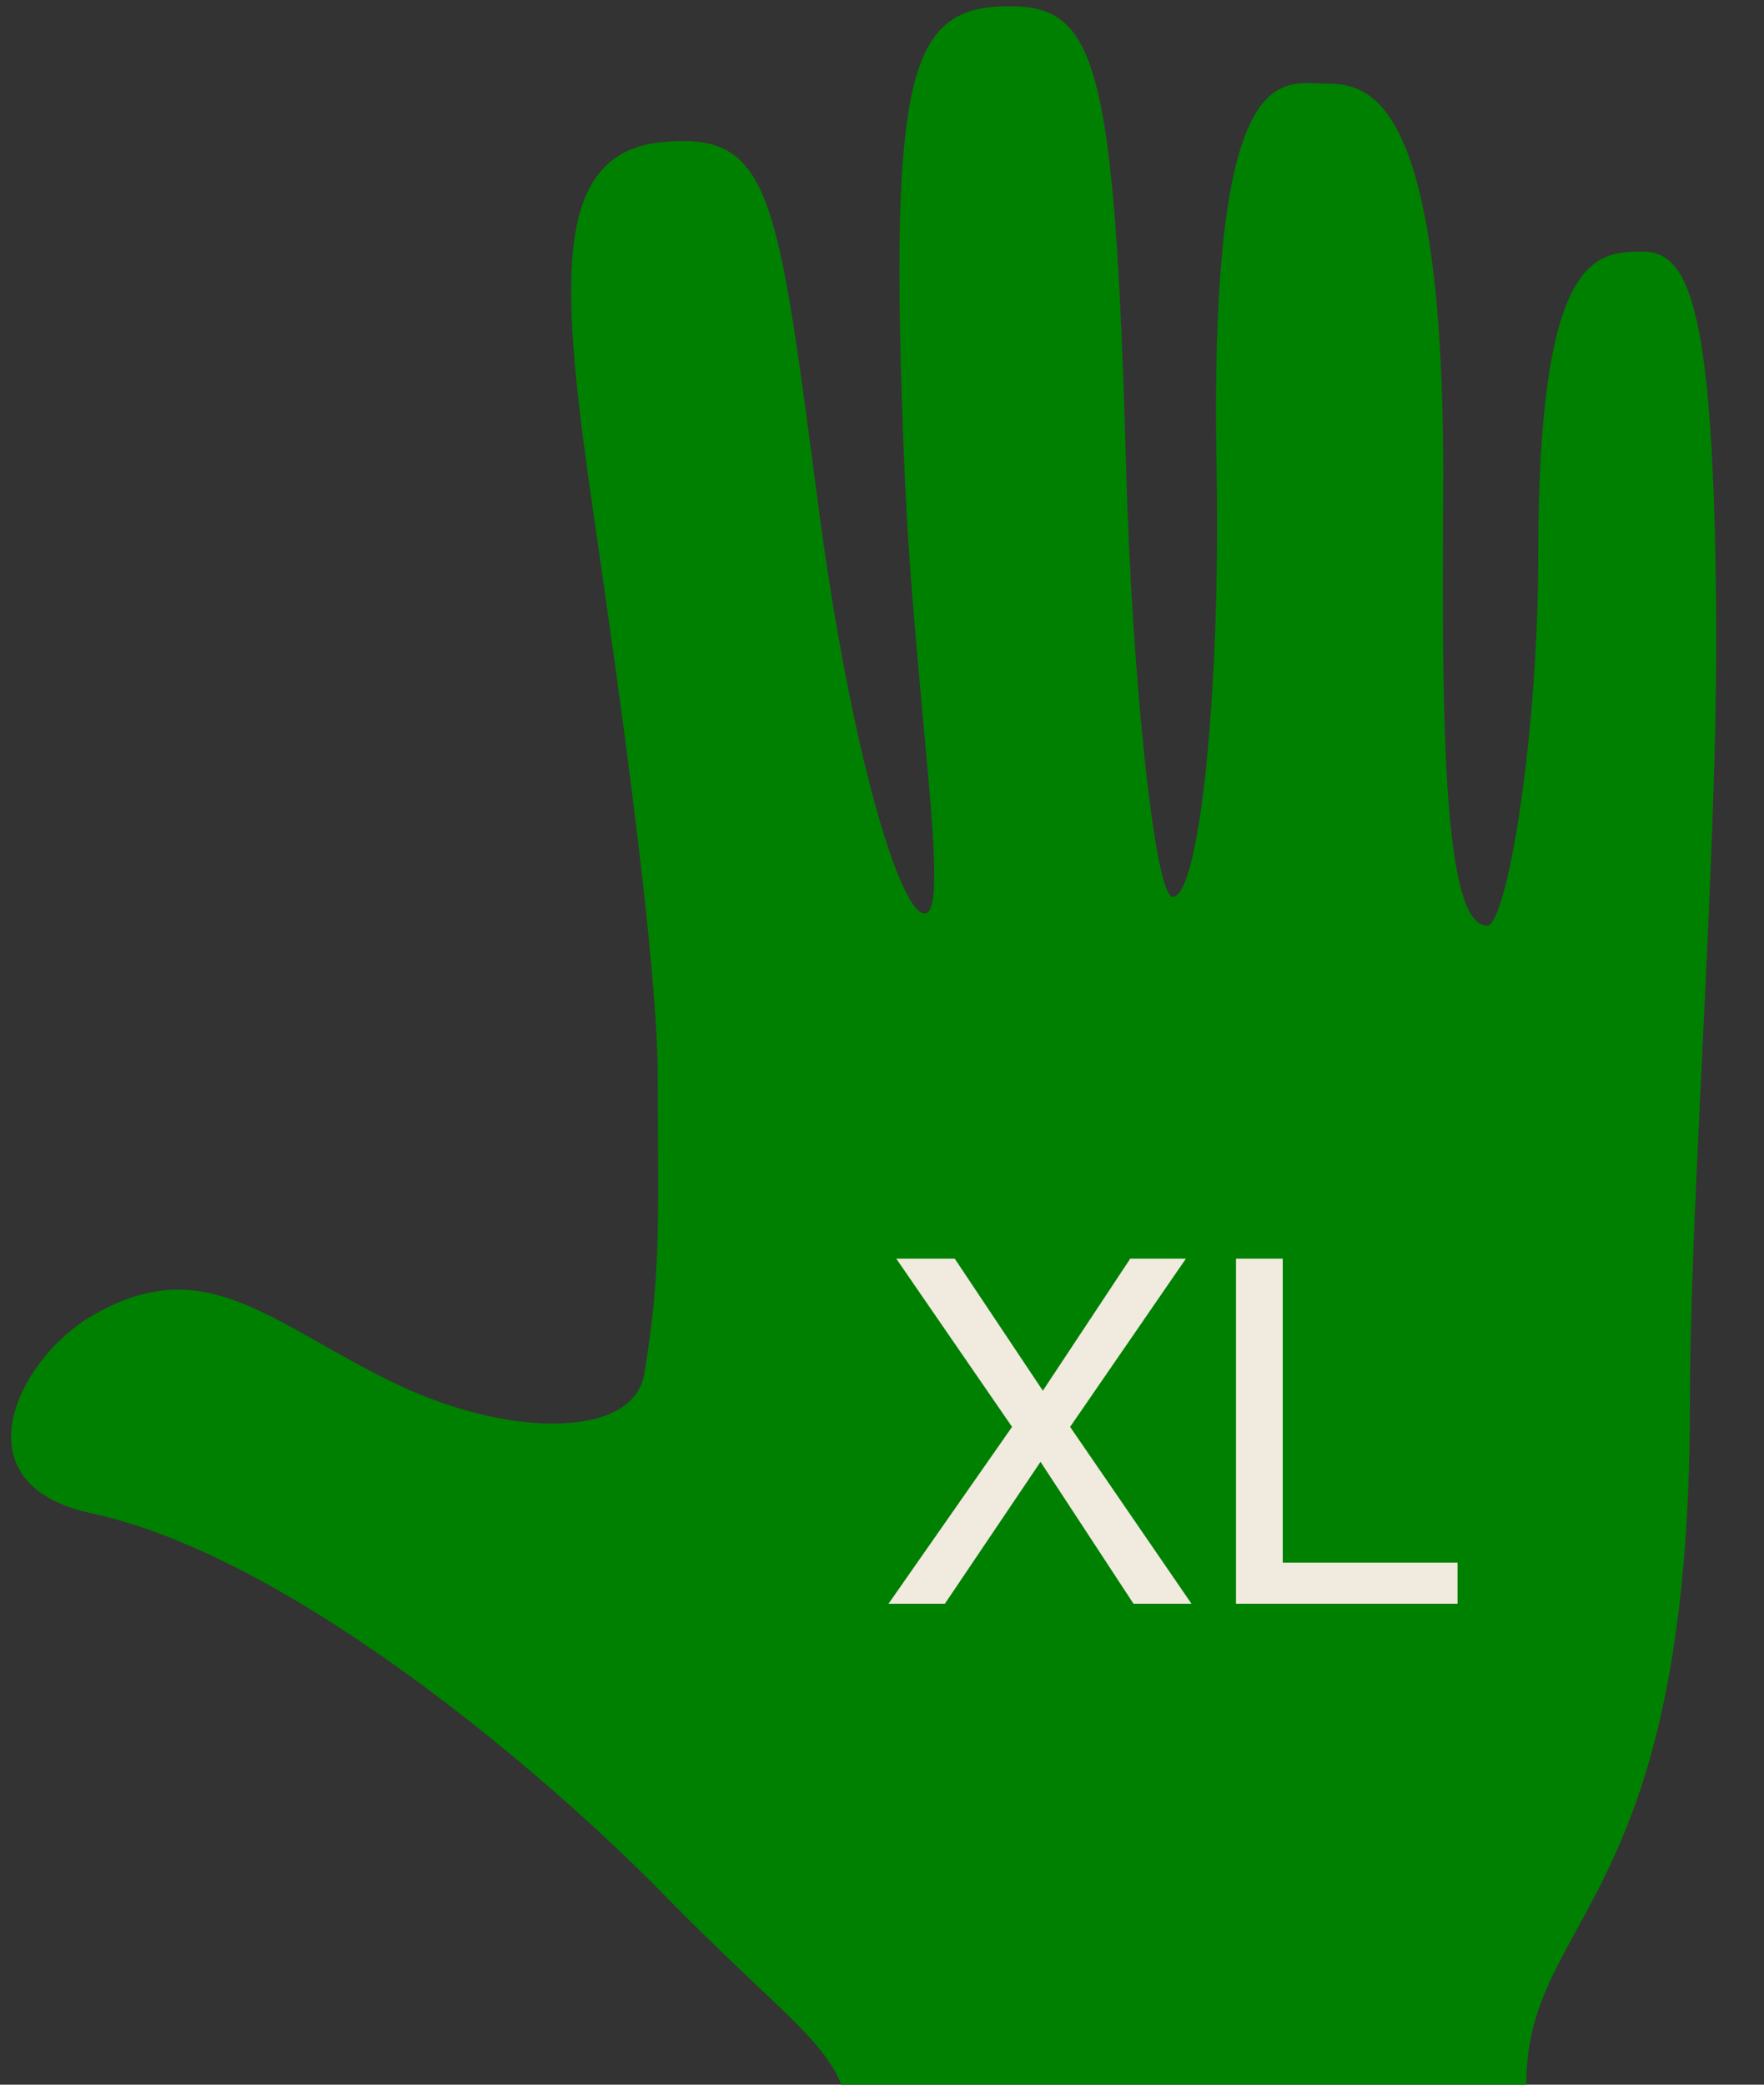 <?xml version="1.0"?>
<svg version="1.1" id="Layer_1" xmlns="http://www.w3.org/2000/svg" xmlns:xlink="http://www.w3.org/1999/xlink" x="0px" y="0px"
	 width="22px" height="26px" viewBox="0 0 22 26" enable-background="new 0 0 21 26" xml:space="preserve">
    <rect x="0" y="0" width="22" height="26" fill="#333333" stroke="none"/>
    <desc iVinci="yes" version="4.5" gridStep="20" showGrid="no" snapToGrid="no" codePlatform="0"/>
    <g id="Layer1" opacity="1">
        <g id="Shape1">
            <path id="shapePath1" d="M1.119,16.428 C2.579,15.552 3.407,16.545 5.002,17.289 C6.373,17.929 7.901,17.939 8.035,17.136 C8.251,15.839 8.204,15.22 8.204,13.457 C8.204,12.056 7.762,8.881 7.413,6.482 C6.993,3.595 6.847,1.905 8.264,1.772 C9.624,1.644 9.692,2.411 10.209,6.332 C10.605,9.338 11.232,11.453 11.545,11.391 C11.858,11.329 11.393,8.605 11.279,5.828 C11.076,0.859 11.342,0.078 12.592,0.078 C13.669,0.078 13.904,0.781 14.044,5.828 C14.117,8.453 14.403,11.186 14.625,11.186 C14.959,11.186 15.224,8.623 15.173,5.845 C15.076,0.651 15.99,1.043 16.54,1.043 C17.082,1.043 18.029,1.196 17.999,6.149 C17.98,9.045 17.999,11.545 18.546,11.545 C18.79,11.545 19.184,9.211 19.184,6.939 C19.184,3.139 19.913,3.139 20.492,3.139 C21.069,3.139 21.373,3.839 21.403,7.638 C21.428,10.666 21.076,14.929 21.076,17.513 C21.076,23.802 19.035,23.868 19.035,26 L10.494,26 C10.243,25.396 9.662,25.042 8.263,23.613 C6.852,22.172 3.657,19.415 1.138,18.873 C-0.548,18.511 0.218,16.969 1.119,16.428 Z" style="stroke:none;fill-rule:evenodd;fill:#008000;fill-opacity:1;"/>
        </g>
        <g id="Shape2">
            <path id="shapePath2" d="M11.967,19.624 C11.996,20.153 12.121,20.582 12.341,20.912 C12.76,21.53 13.498,21.839 14.556,21.839 C15.03,21.839 15.462,21.771 15.851,21.636 C16.605,21.373 16.981,20.904 16.981,20.227 C16.981,19.719 16.823,19.357 16.505,19.141 C16.184,18.93 15.68,18.746 14.995,18.589 L13.731,18.303 C12.906,18.117 12.322,17.912 11.979,17.688 C11.387,17.298 11.091,16.716 11.091,15.942 C11.091,15.104 11.38,14.416 11.96,13.879 C12.54,13.342 13.361,13.073 14.423,13.073 C15.401,13.073 16.231,13.309 16.915,13.781 C17.598,14.252 17.94,15.007 17.94,16.044 L16.753,16.044 C16.689,15.544 16.554,15.161 16.346,14.895 C15.961,14.408 15.308,14.165 14.385,14.165 C13.64,14.165 13.105,14.321 12.779,14.634 C12.453,14.948 12.29,15.312 12.29,15.726 C12.29,16.183 12.481,16.518 12.862,16.729 C13.111,16.865 13.676,17.034 14.556,17.237 L15.864,17.535 C16.495,17.679 16.981,17.876 17.324,18.126 C17.916,18.561 18.213,19.194 18.213,20.024 C18.213,21.056 17.837,21.795 17.086,22.239 C16.335,22.683 15.462,22.905 14.468,22.905 C13.308,22.905 12.4,22.609 11.745,22.017 C11.088,21.428 10.767,20.631 10.78,19.624 L11.967,19.624 Z" style="stroke:none;fill-rule:nonzero;fill:#008000;fill-opacity:1;"/>
        </g>
        <g id="Shape3">
            <path id="shapePath3" d="M11.784,20.002 L11.081,20.002 L12.622,17.796 L11.178,15.698 L11.907,15.698 L13.006,17.345 L14.096,15.698 L14.79,15.698 L13.346,17.796 L14.86,20.002 L14.137,20.002 L12.977,18.232 L11.784,20.002 M15.415,15.698 L15.998,15.698 L15.998,19.489 L18.178,19.489 L18.178,20.002 L15.415,20.002 L15.415,15.698 Z" style="stroke:none;fill-rule:nonzero;fill:#f0eadf;fill-opacity:1;"/>
        </g>
    </g>
</svg>
